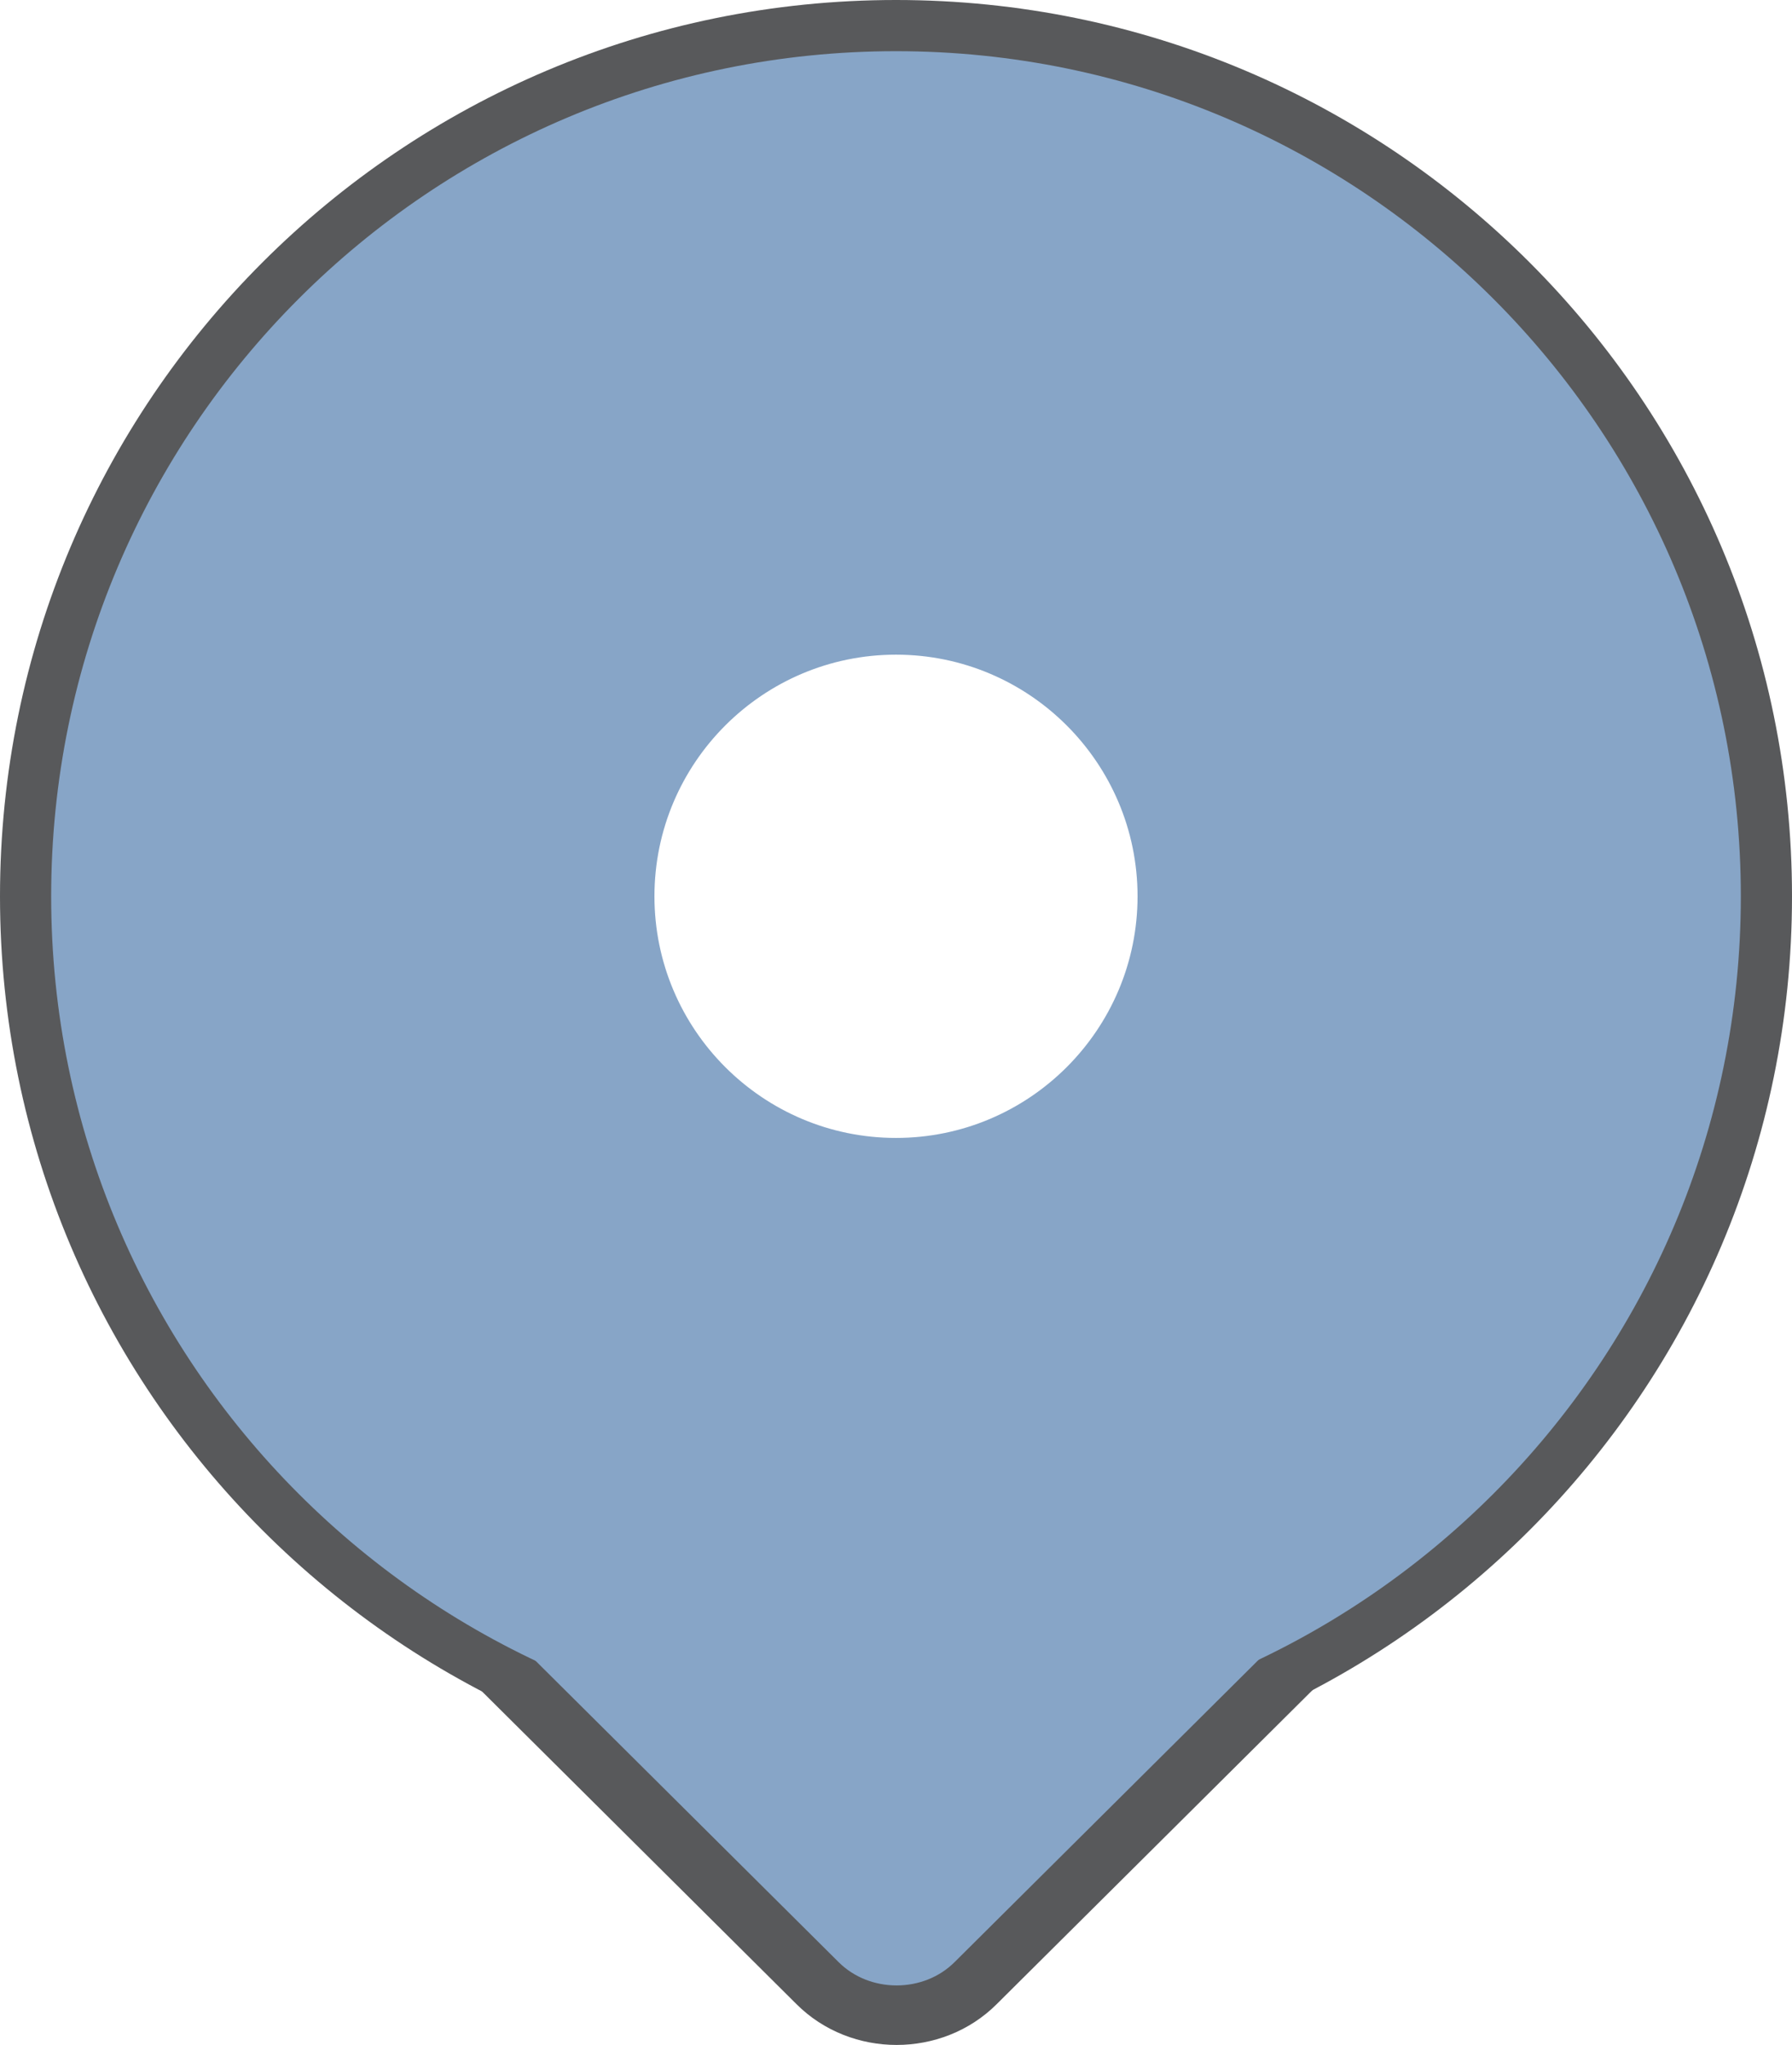<?xml version="1.0" encoding="utf-8"?>
<!-- Generator: Adobe Illustrator 19.1.1, SVG Export Plug-In . SVG Version: 6.00 Build 0)  -->
<svg version="1.1" id="Layer_1" xmlns="http://www.w3.org/2000/svg" xmlns:xlink="http://www.w3.org/1999/xlink" x="0px" y="0px"
	 viewBox="0 0 150.6 171.8" enable-background="new 0 0 150.6 171.8" xml:space="preserve">
<g>
	<path fill="#58595B" d="M75.3,0C33.7,0,0,33.7,0,75.3c0,41.6,33.7,75.3,75.3,75.3s75.3-33.7,75.3-75.3C150.6,33.7,116.9,0,75.3,0z
		 M75.3,96.8c-11.9,0-21.5-9.6-21.5-21.5s9.6-21.5,21.5-21.5s21.5,9.6,21.5,21.5S87.2,96.8,75.3,96.8z"/>
	<path fill="#87A5C7" stroke="#58595B" stroke-width="5" stroke-miterlimit="10" d="M75.3,139.3c-14,0-27.4-2.1-40-5.9l33.4,33.2
		c3.6,3.6,9.7,3.6,13.3,0l33.4-33.2C102.7,137.2,89.3,139.3,75.3,139.3z"/>
	<path fill="#87A5C7" d="M75.3,4.3c-39.2,0-71,31.8-71,71s31.8,71,71,71s71-31.8,71-71S114.5,4.3,75.3,4.3z M75.3,95.6
		C64.1,95.6,55,86.5,55,75.3S64.1,55,75.3,55s20.3,9.1,20.3,20.3S86.5,95.6,75.3,95.6z"/>
</g>
</svg>
